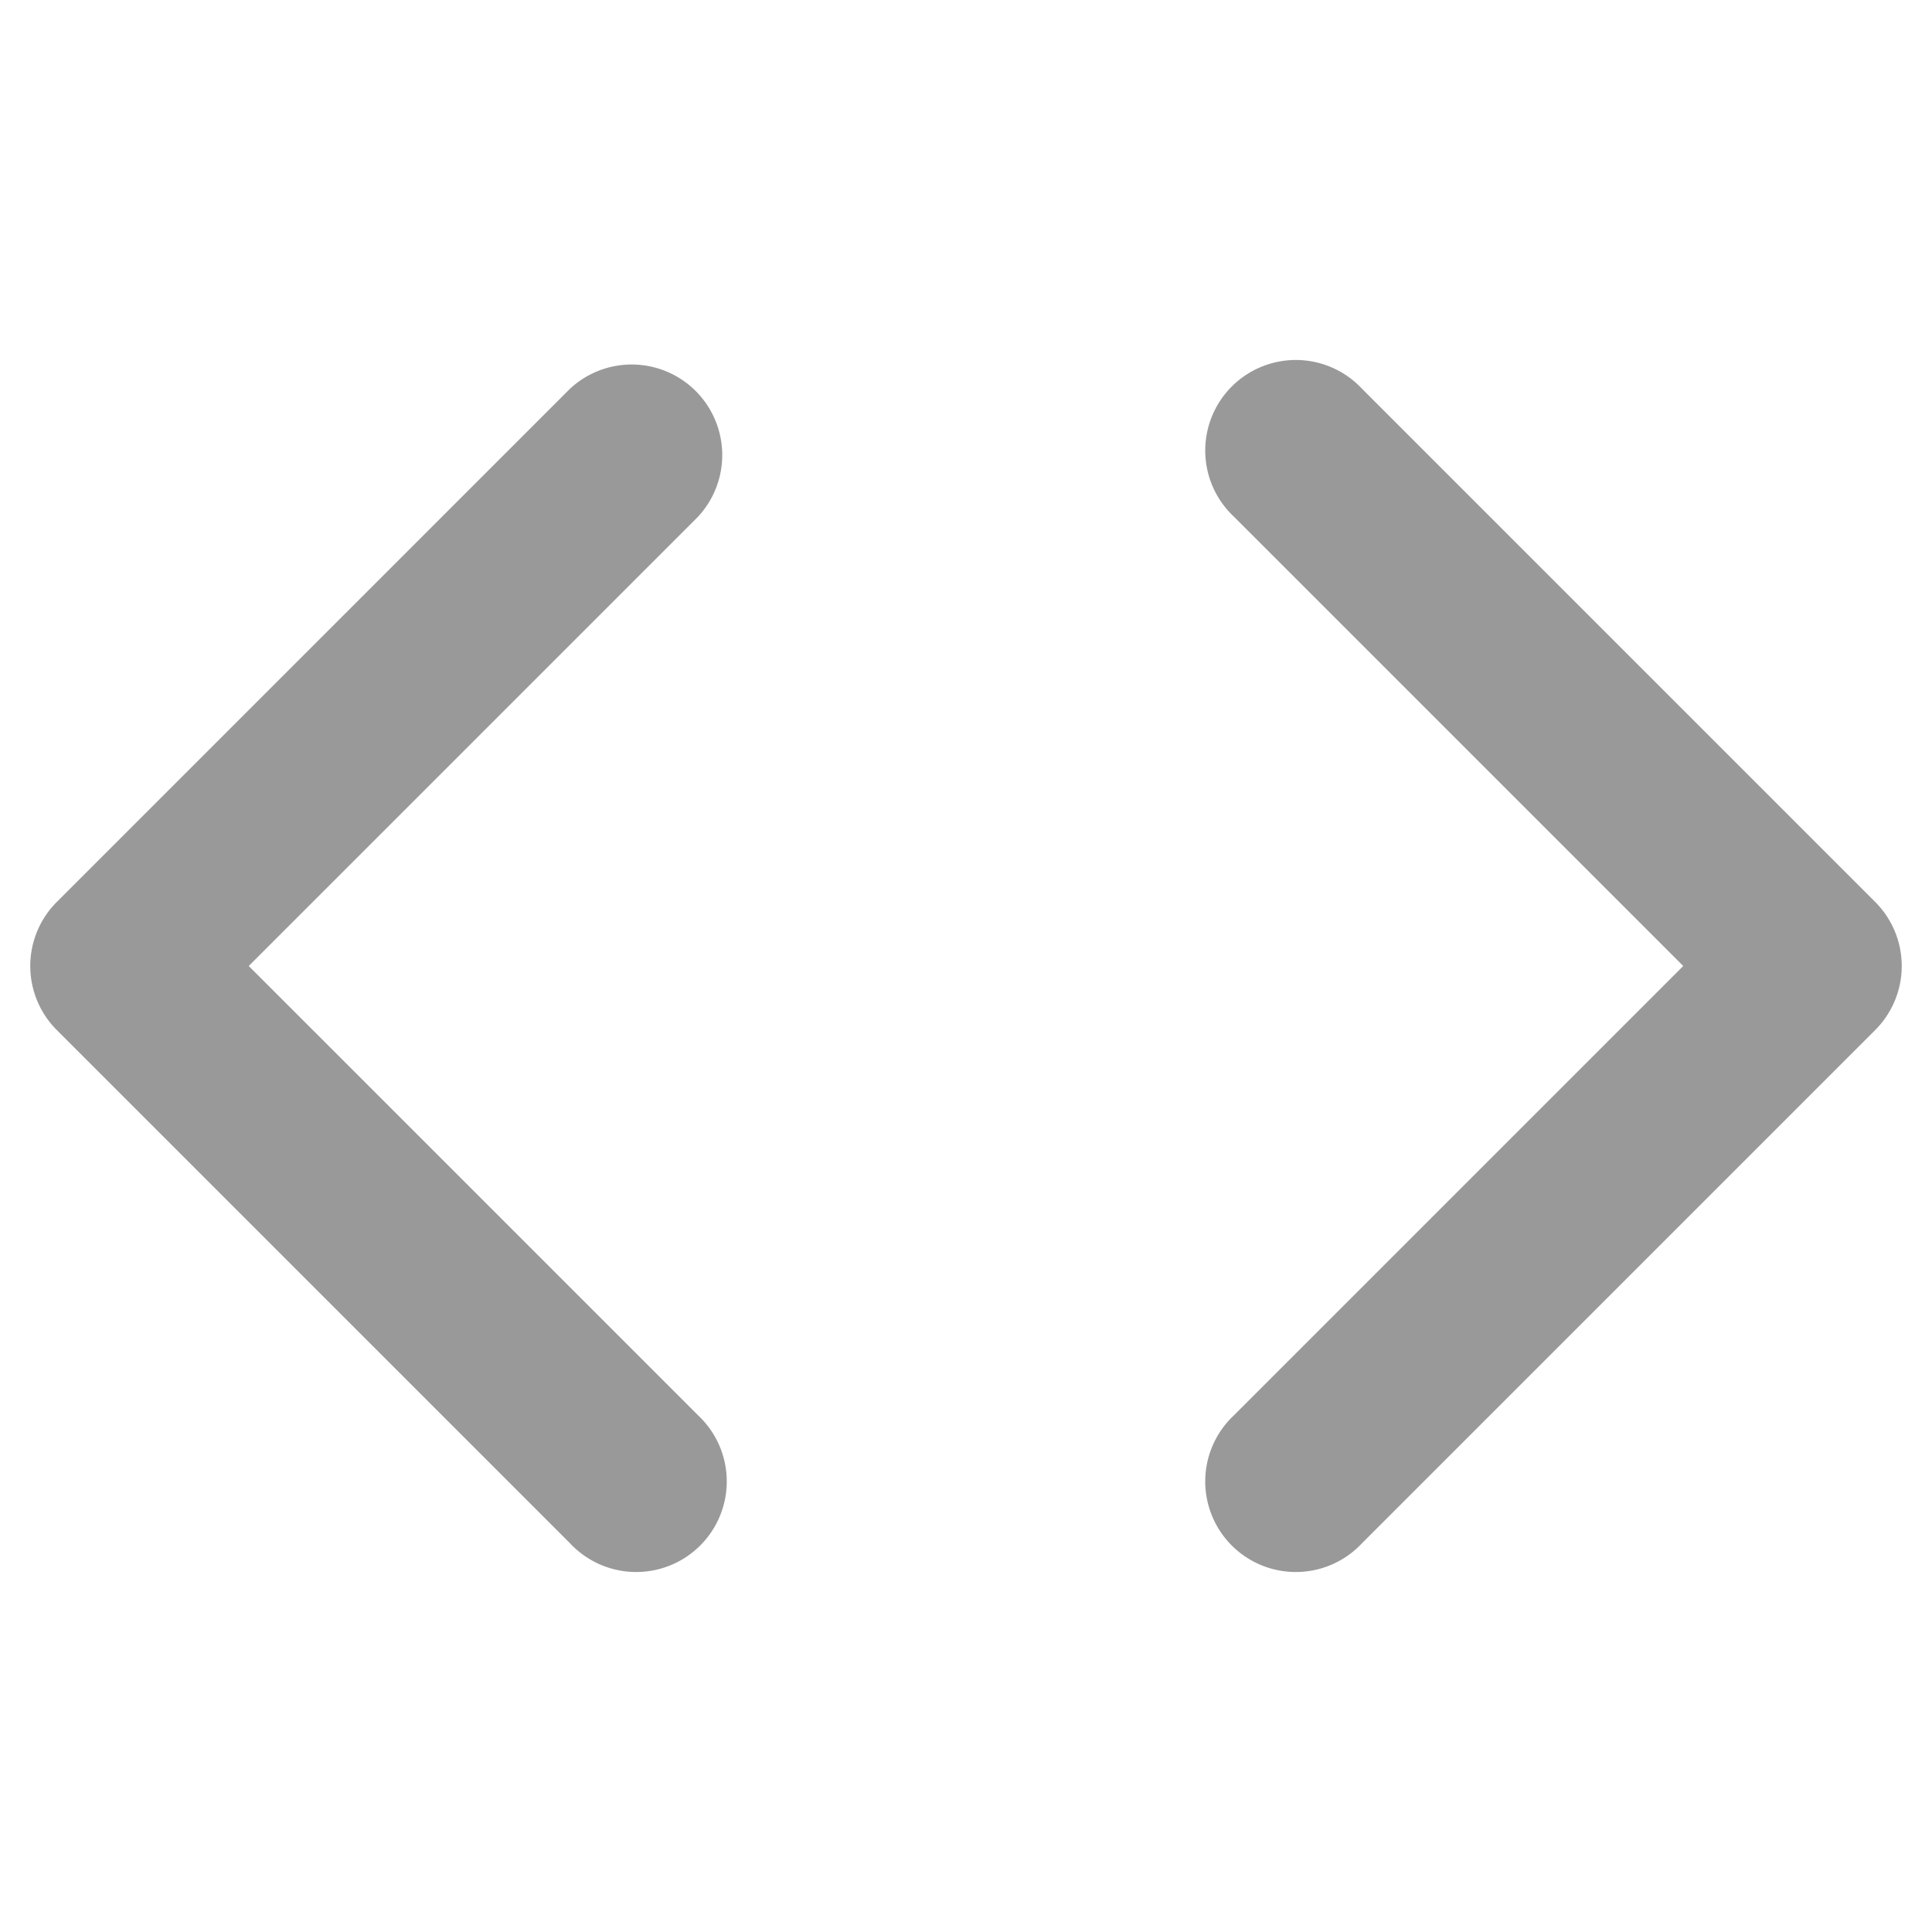 <svg xmlns="http://www.w3.org/2000/svg" xmlns:xlink="http://www.w3.org/1999/xlink" width="16" height="16" aria-hidden="true" class="octicon octicon-code" data-view-component="true" version="1.1" viewBox="0 0 16 16"><path fill="#999" fill-rule="evenodd" d="M4.72 3.22a.75.75 0 011.06 1.06L2.06 8l3.72 3.72a.75.75 0 11-1.06 1.06L.47 8.53a.75.75 0 010-1.06l4.25-4.25zm6.56 0a.75.75 0 10-1.06 1.06L13.94 8l-3.72 3.72a.75.75 0 101.06 1.06l4.25-4.25a.75.75 0 000-1.06l-4.25-4.25z"/></svg>